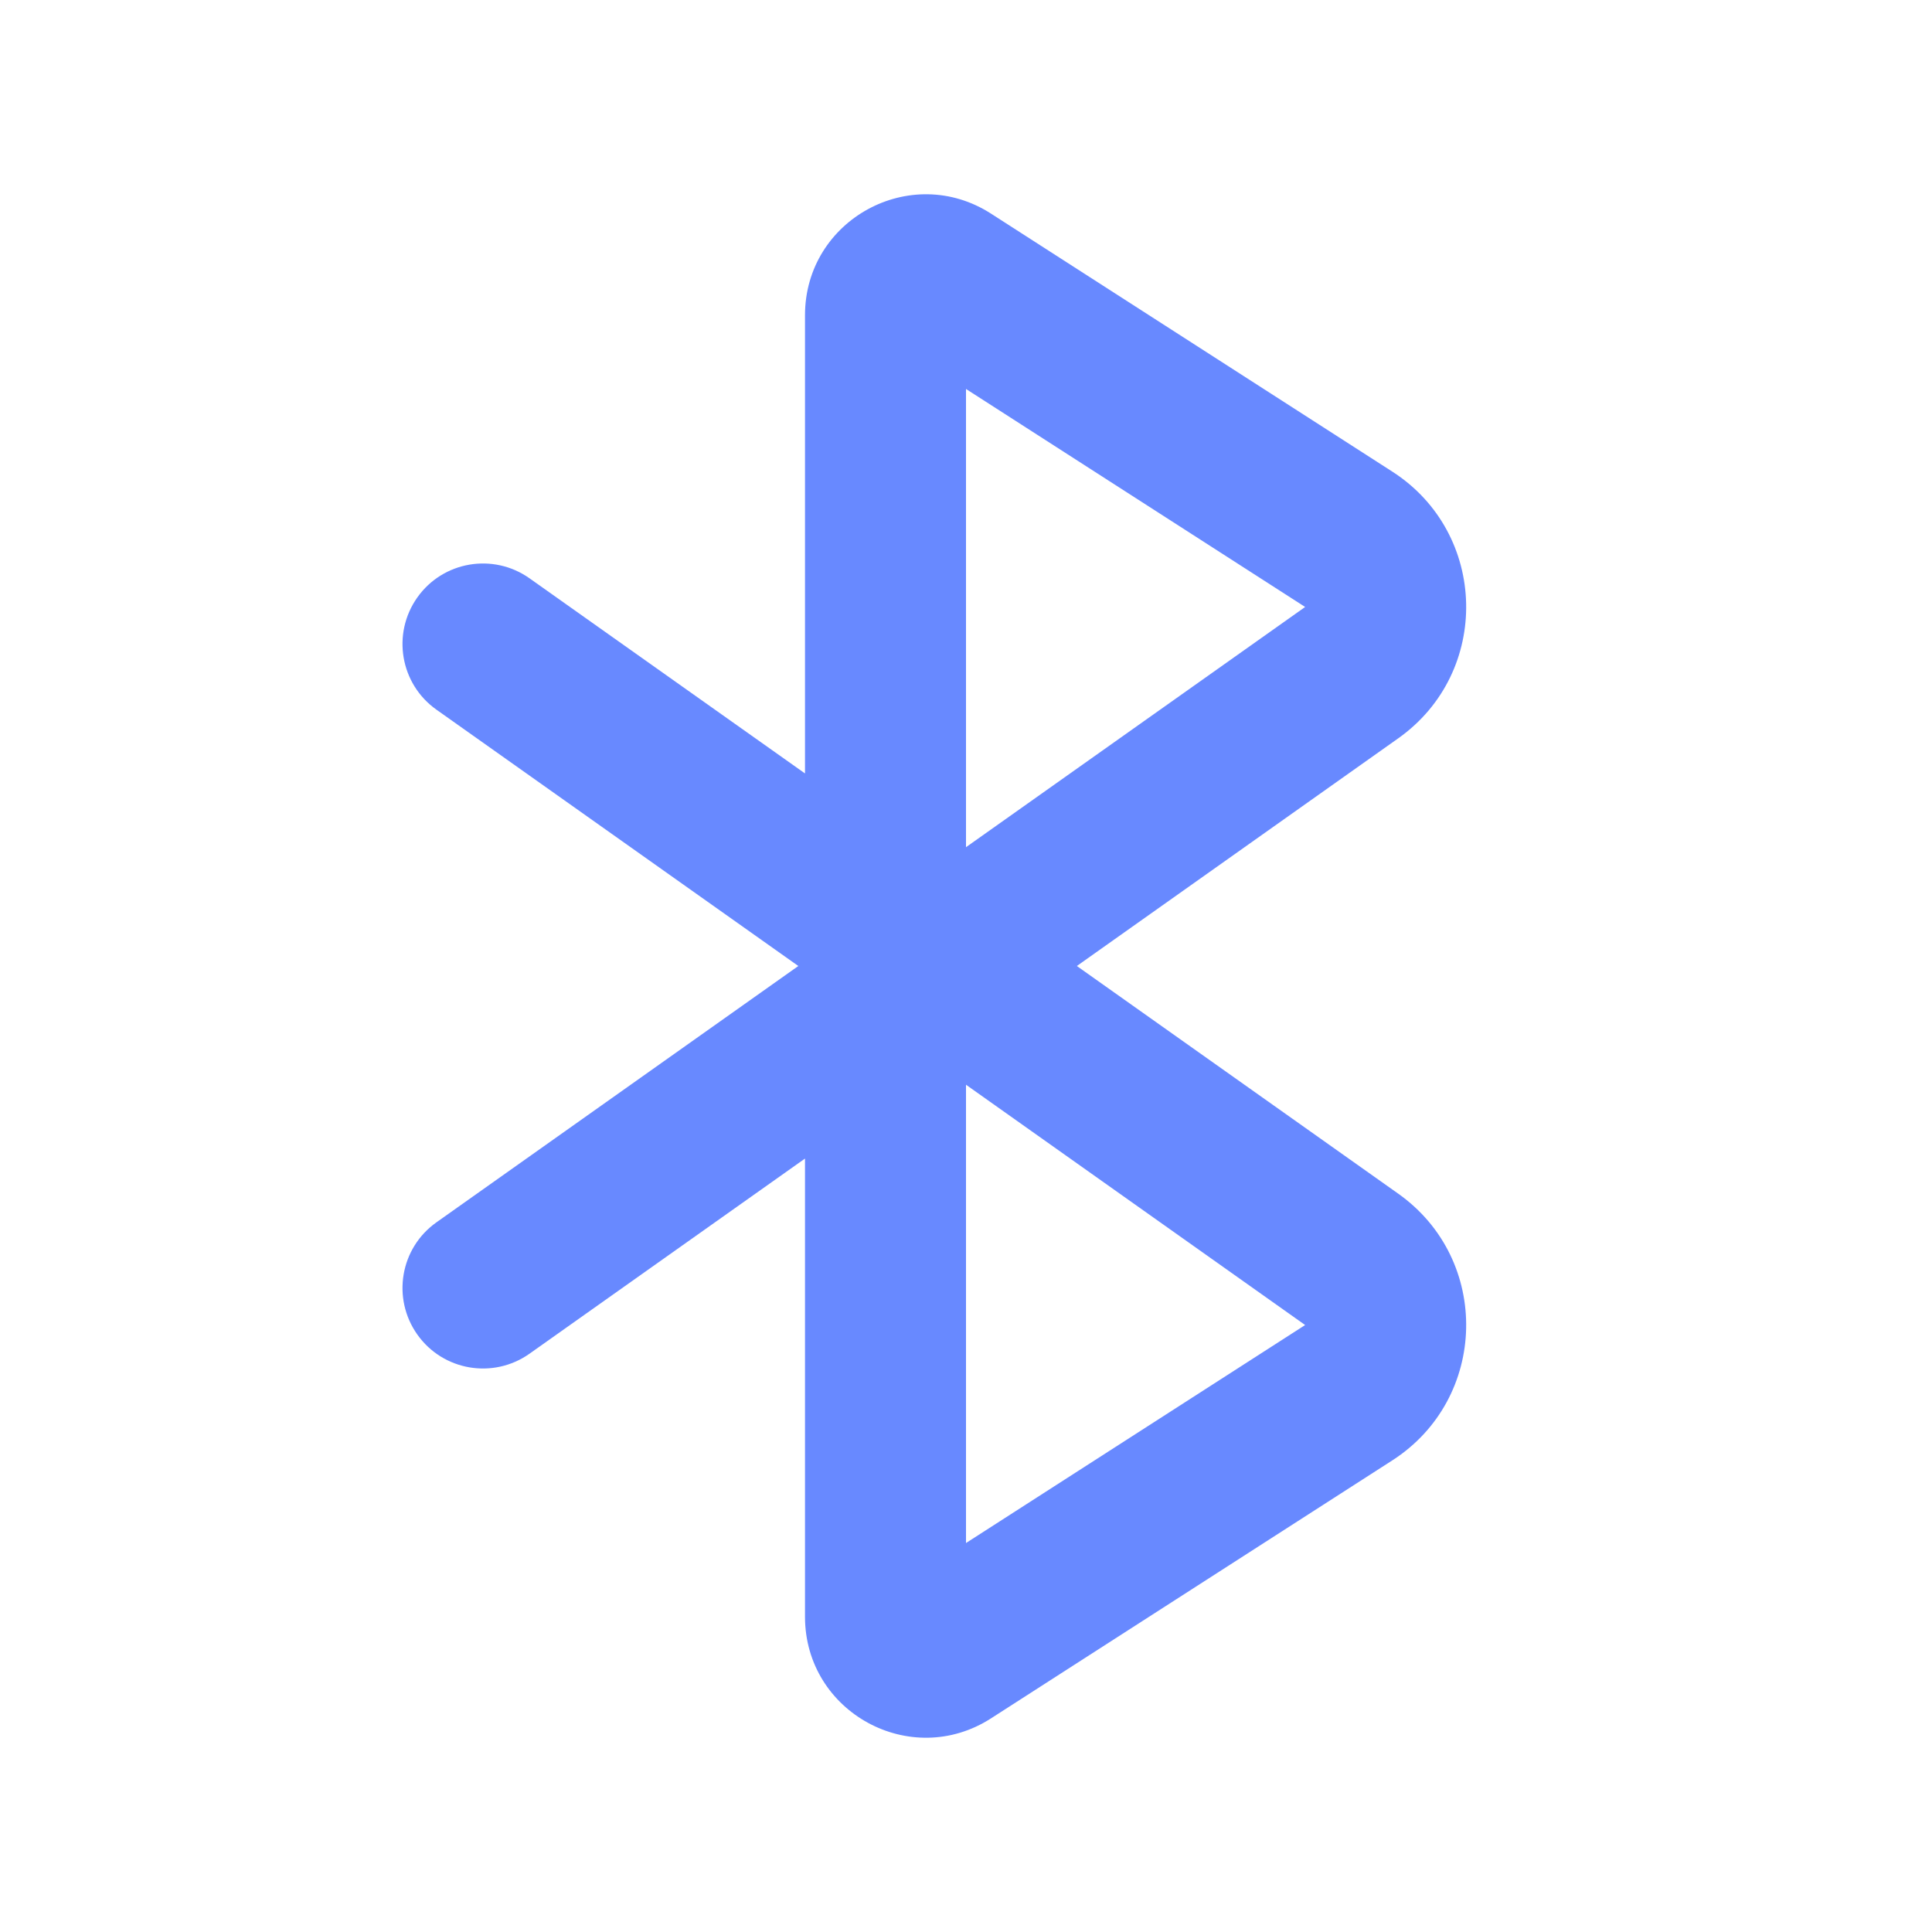 <svg width="24" height="24" viewBox="0 0 24 24" fill="none" xmlns="http://www.w3.org/2000/svg">
<path fill-rule="evenodd" clip-rule="evenodd" d="M12 4.832V10.524L16.213 7.54L12 4.832ZM10 9.608V3.916C10 2.729 11.313 2.012 12.311 2.654L17.295 5.858C18.487 6.624 18.526 8.353 17.369 9.172L13.377 12L17.369 14.828C18.526 15.647 18.487 17.376 17.295 18.142L12.311 21.346C11.313 21.988 10 21.271 10 20.084V14.392L6.578 16.816C6.127 17.135 5.503 17.029 5.184 16.578C4.865 16.127 4.971 15.503 5.422 15.184L9.917 12L5.422 8.816C4.971 8.497 4.865 7.873 5.184 7.422C5.503 6.971 6.127 6.865 6.578 7.184L10 9.608ZM12 13.475V19.168L16.213 16.46L12 13.475Z" fill="#6889FF"/>
</svg>
